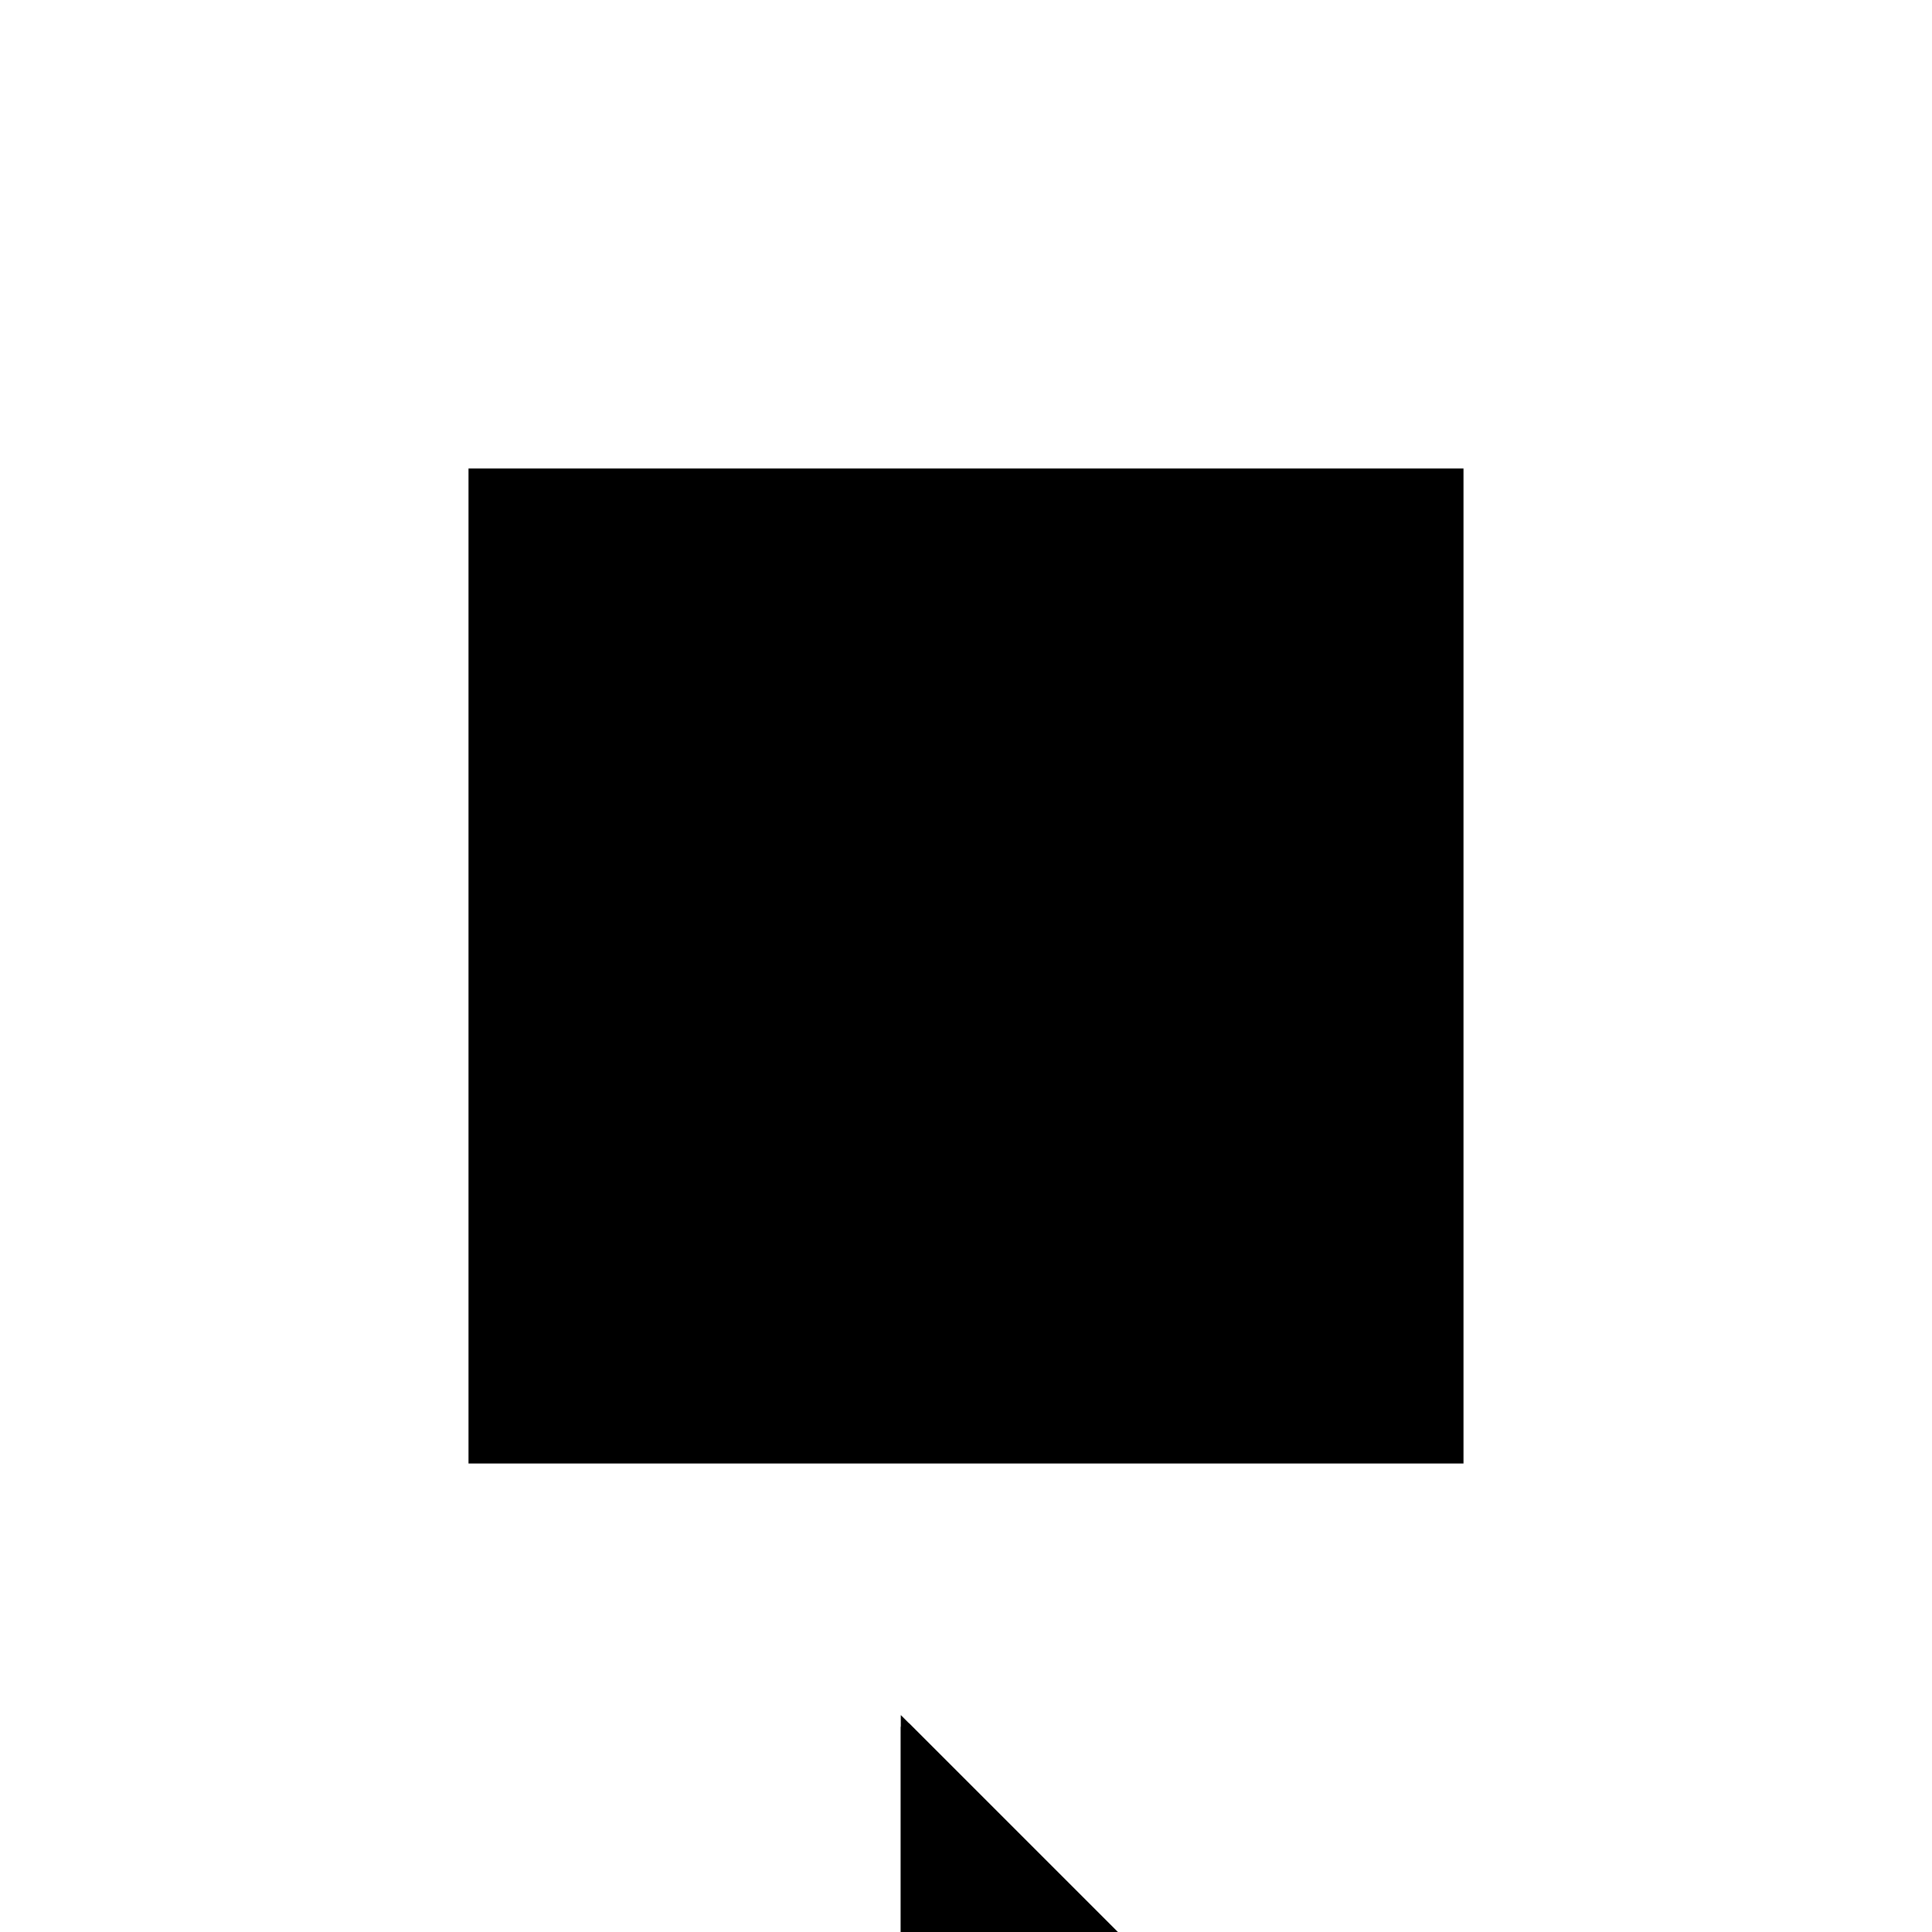 <?xml version="1.0"?>
<!DOCTYPE svg PUBLIC "-//W3C//DTD SVG 1.1//EN"
  "http://www.w3.org/Graphics/SVG/1.1/DTD/svg11.dtd">
<svg
  width="240"
  height="240"
  viewBox="-50 -50 200 200" xmlns="http://www.w3.org/2000/svg" version="1.1">
  <rect
    x="0"
    y="0"
    width="100"
    height="100"
    fill="hsla(206,100%,53%,0.3)"
    stroke="hsl(206,100%,53%)"
    stroke-width="3"
    transform="" />
  
  <path
    d="M 
      0
      -50
      L
    
      25
      -25
      L
    
      0
      0
      z
    "
    fill="hsla(0,0%,50%,0.3)"
    stroke="hsla(0,0%,50%,1)"
    stroke-width="1"
    transform="translate(-6.25,18.75) scale(1,-1) translate(50,-110)"
    />
  
  
  <line
    x1="0"
    y1="-50"
    x2="25"
    y2="-25"
    stroke="hsla(0,50%,50%,0.6)"
    stroke-width="1"
    transform="translate(-6.25,18.75) scale(1,-1) translate(50,-110)"
    />
  
  <line
    x1="0"
    y1="-50"
    x2="0"
    y2="0"
    stroke="hsla(0,50%,50%,0.6)"
    stroke-width="1"
    transform="translate(-6.25,18.75) scale(1,-1) translate(50,-110)"
    />
  
  <line
    x1="25"
    y1="-25"
    x2="0"
    y2="0"
    stroke="hsla(0,50%,50%,0.6)"
    stroke-width="1"
    transform="translate(-6.25,18.75) scale(1,-1) translate(50,-110)"
    />
  
</svg>
